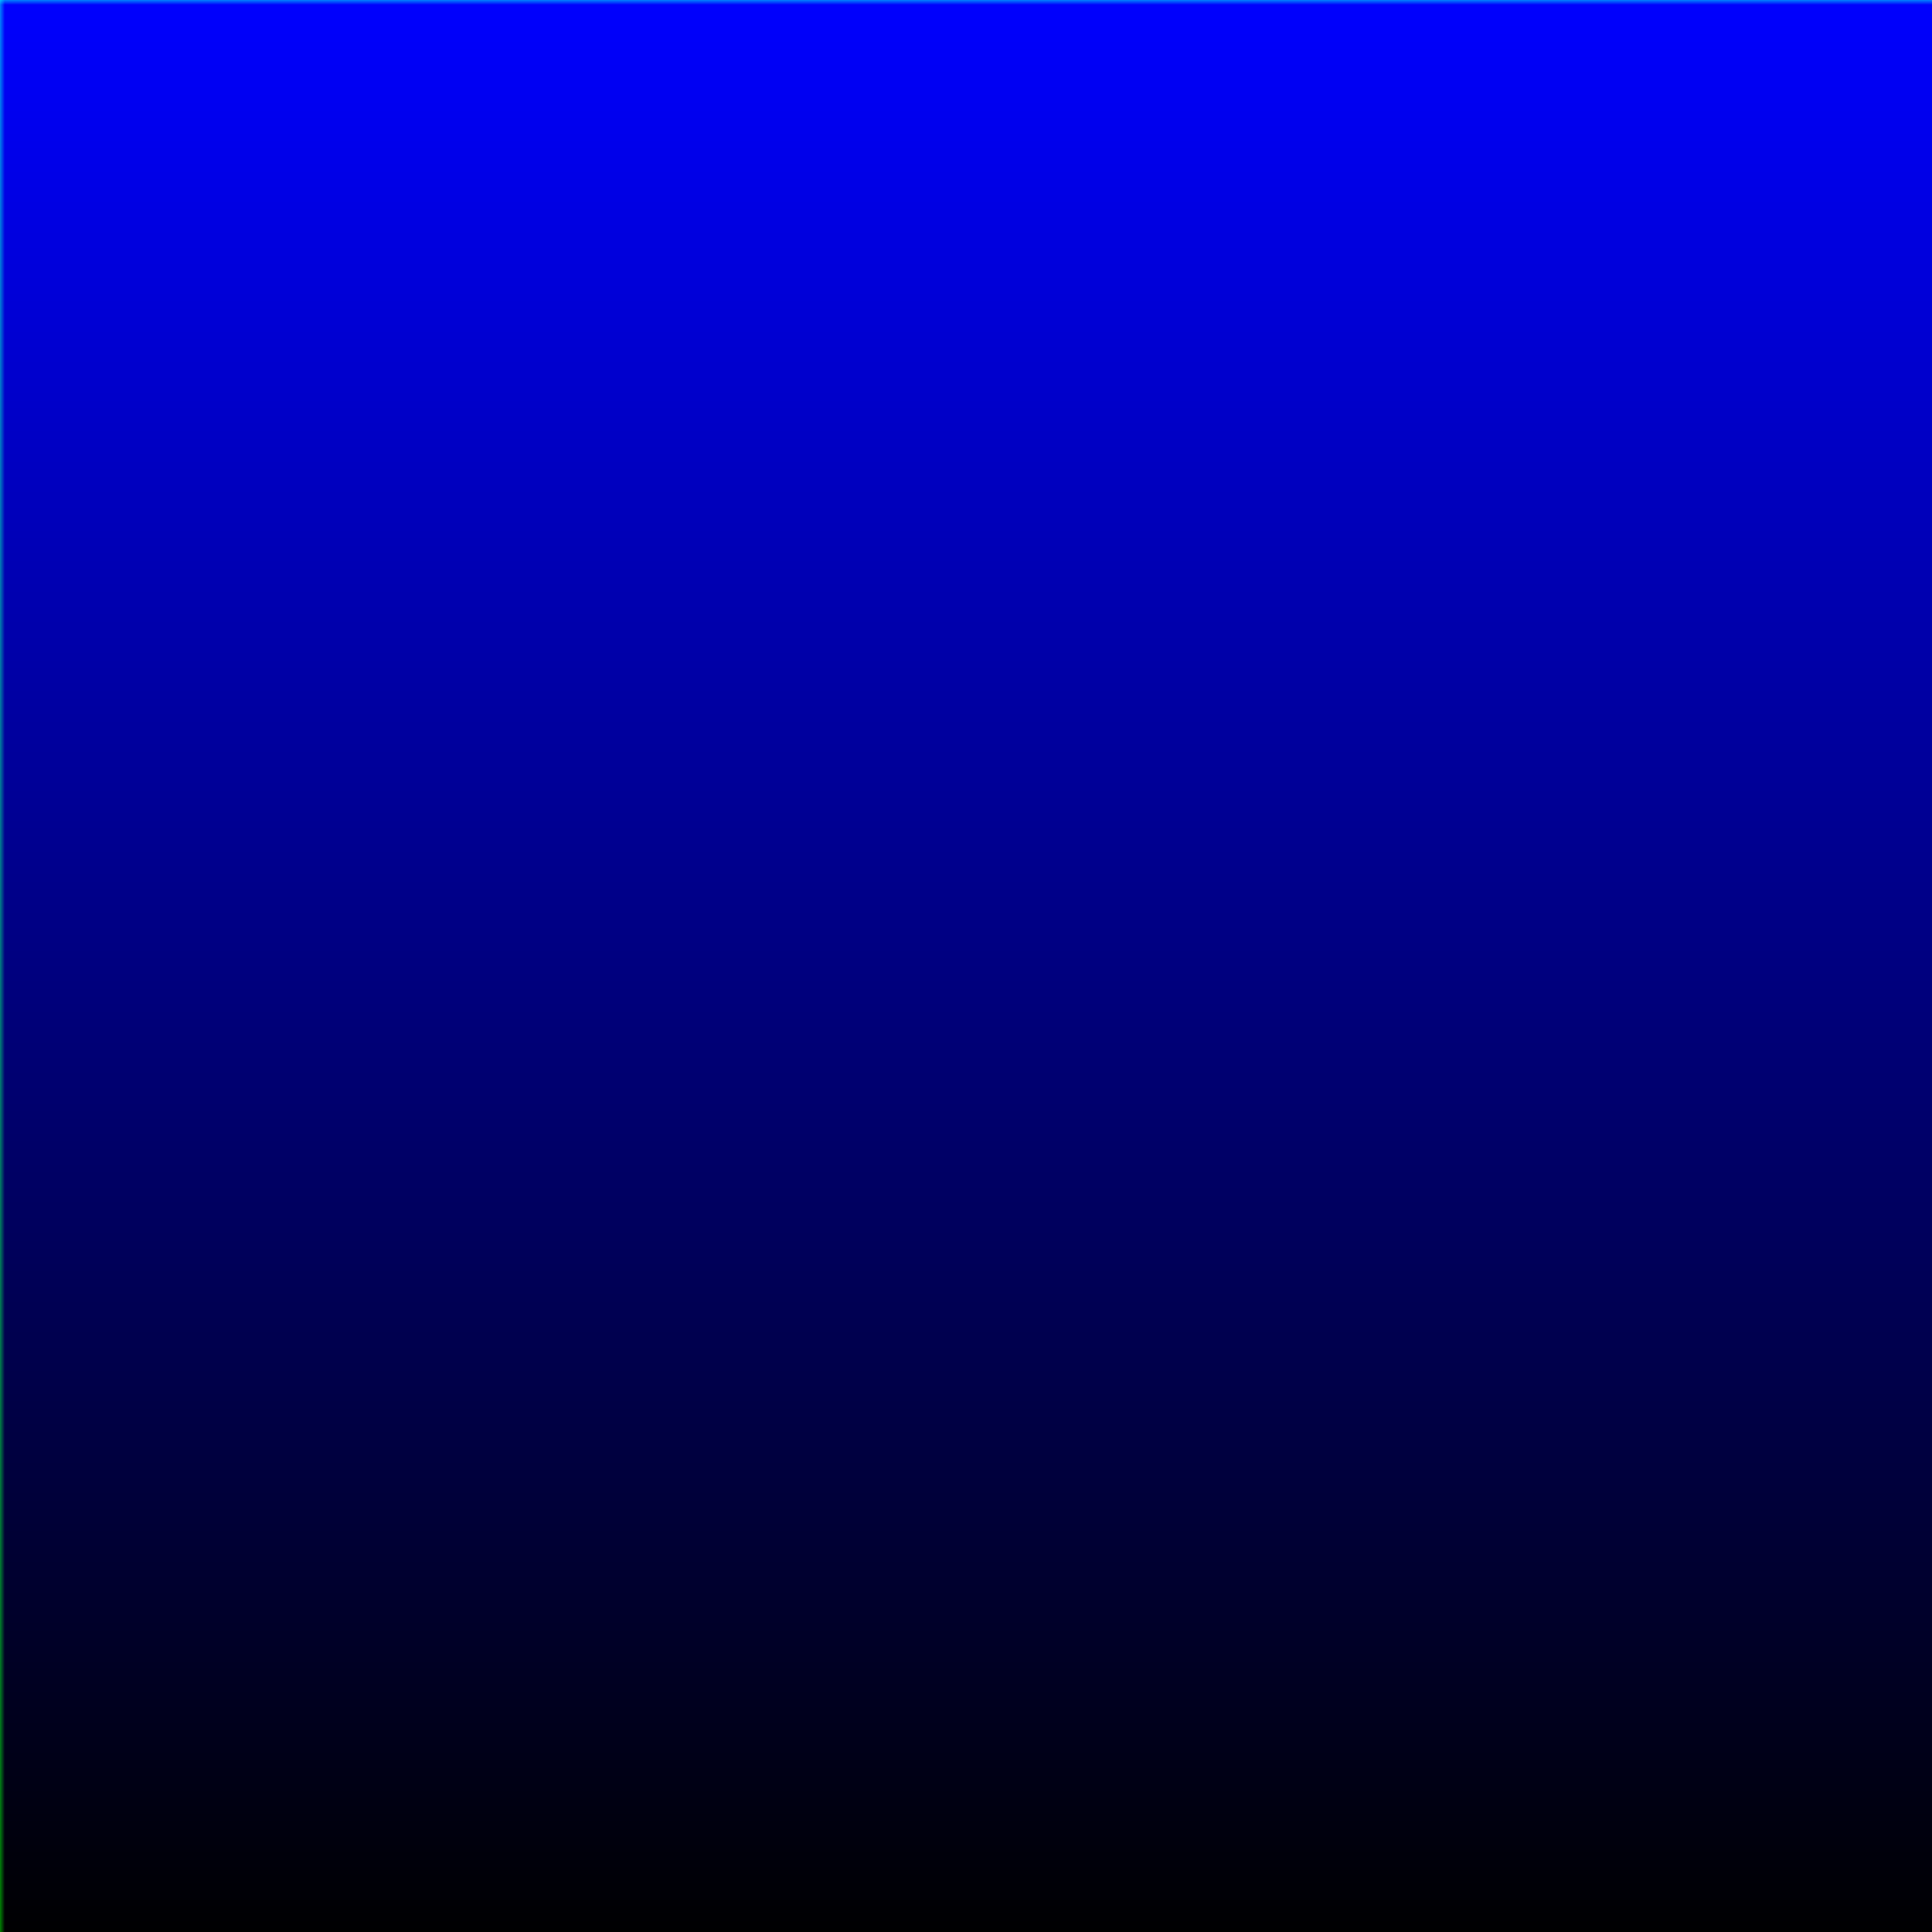 <svg xmlns="http://www.w3.org/2000/svg" width="200px" height="200px">
    <linearGradient id="blue-black" x1="0" x2="0" y1="0" y2="1">
        <stop stop-color="blue"/>
        <stop offset="1" stop-color="black"/>
    </linearGradient>
    <linearGradient id="cyan-lime" x1="0" x2="0" y1="0" y2="1">
        <stop stop-color="cyan"/>
        <stop offset="1" stop-color="lime"/>
    </linearGradient>
    <linearGradient id="gradient" x1="0" x2="1" y1="0" y2="0">
        <stop stop-color="white"/>
        <stop offset="1" stop-color="black"/>
    </linearGradient>
    <mask id="gradient-mask">
        <rect x="0" y="0" width="100%" height="100%" fill="url(#gradient)"/>
    </mask>
    <rect x="0" y="0" width="100%" height="100%" fill="url(#cyan-lime)"/>
    <rect x="0" y="0" width="100%" height="100%" fill="url(#blue-black)" mask="url(#gradient-mask)"/>
</svg>
